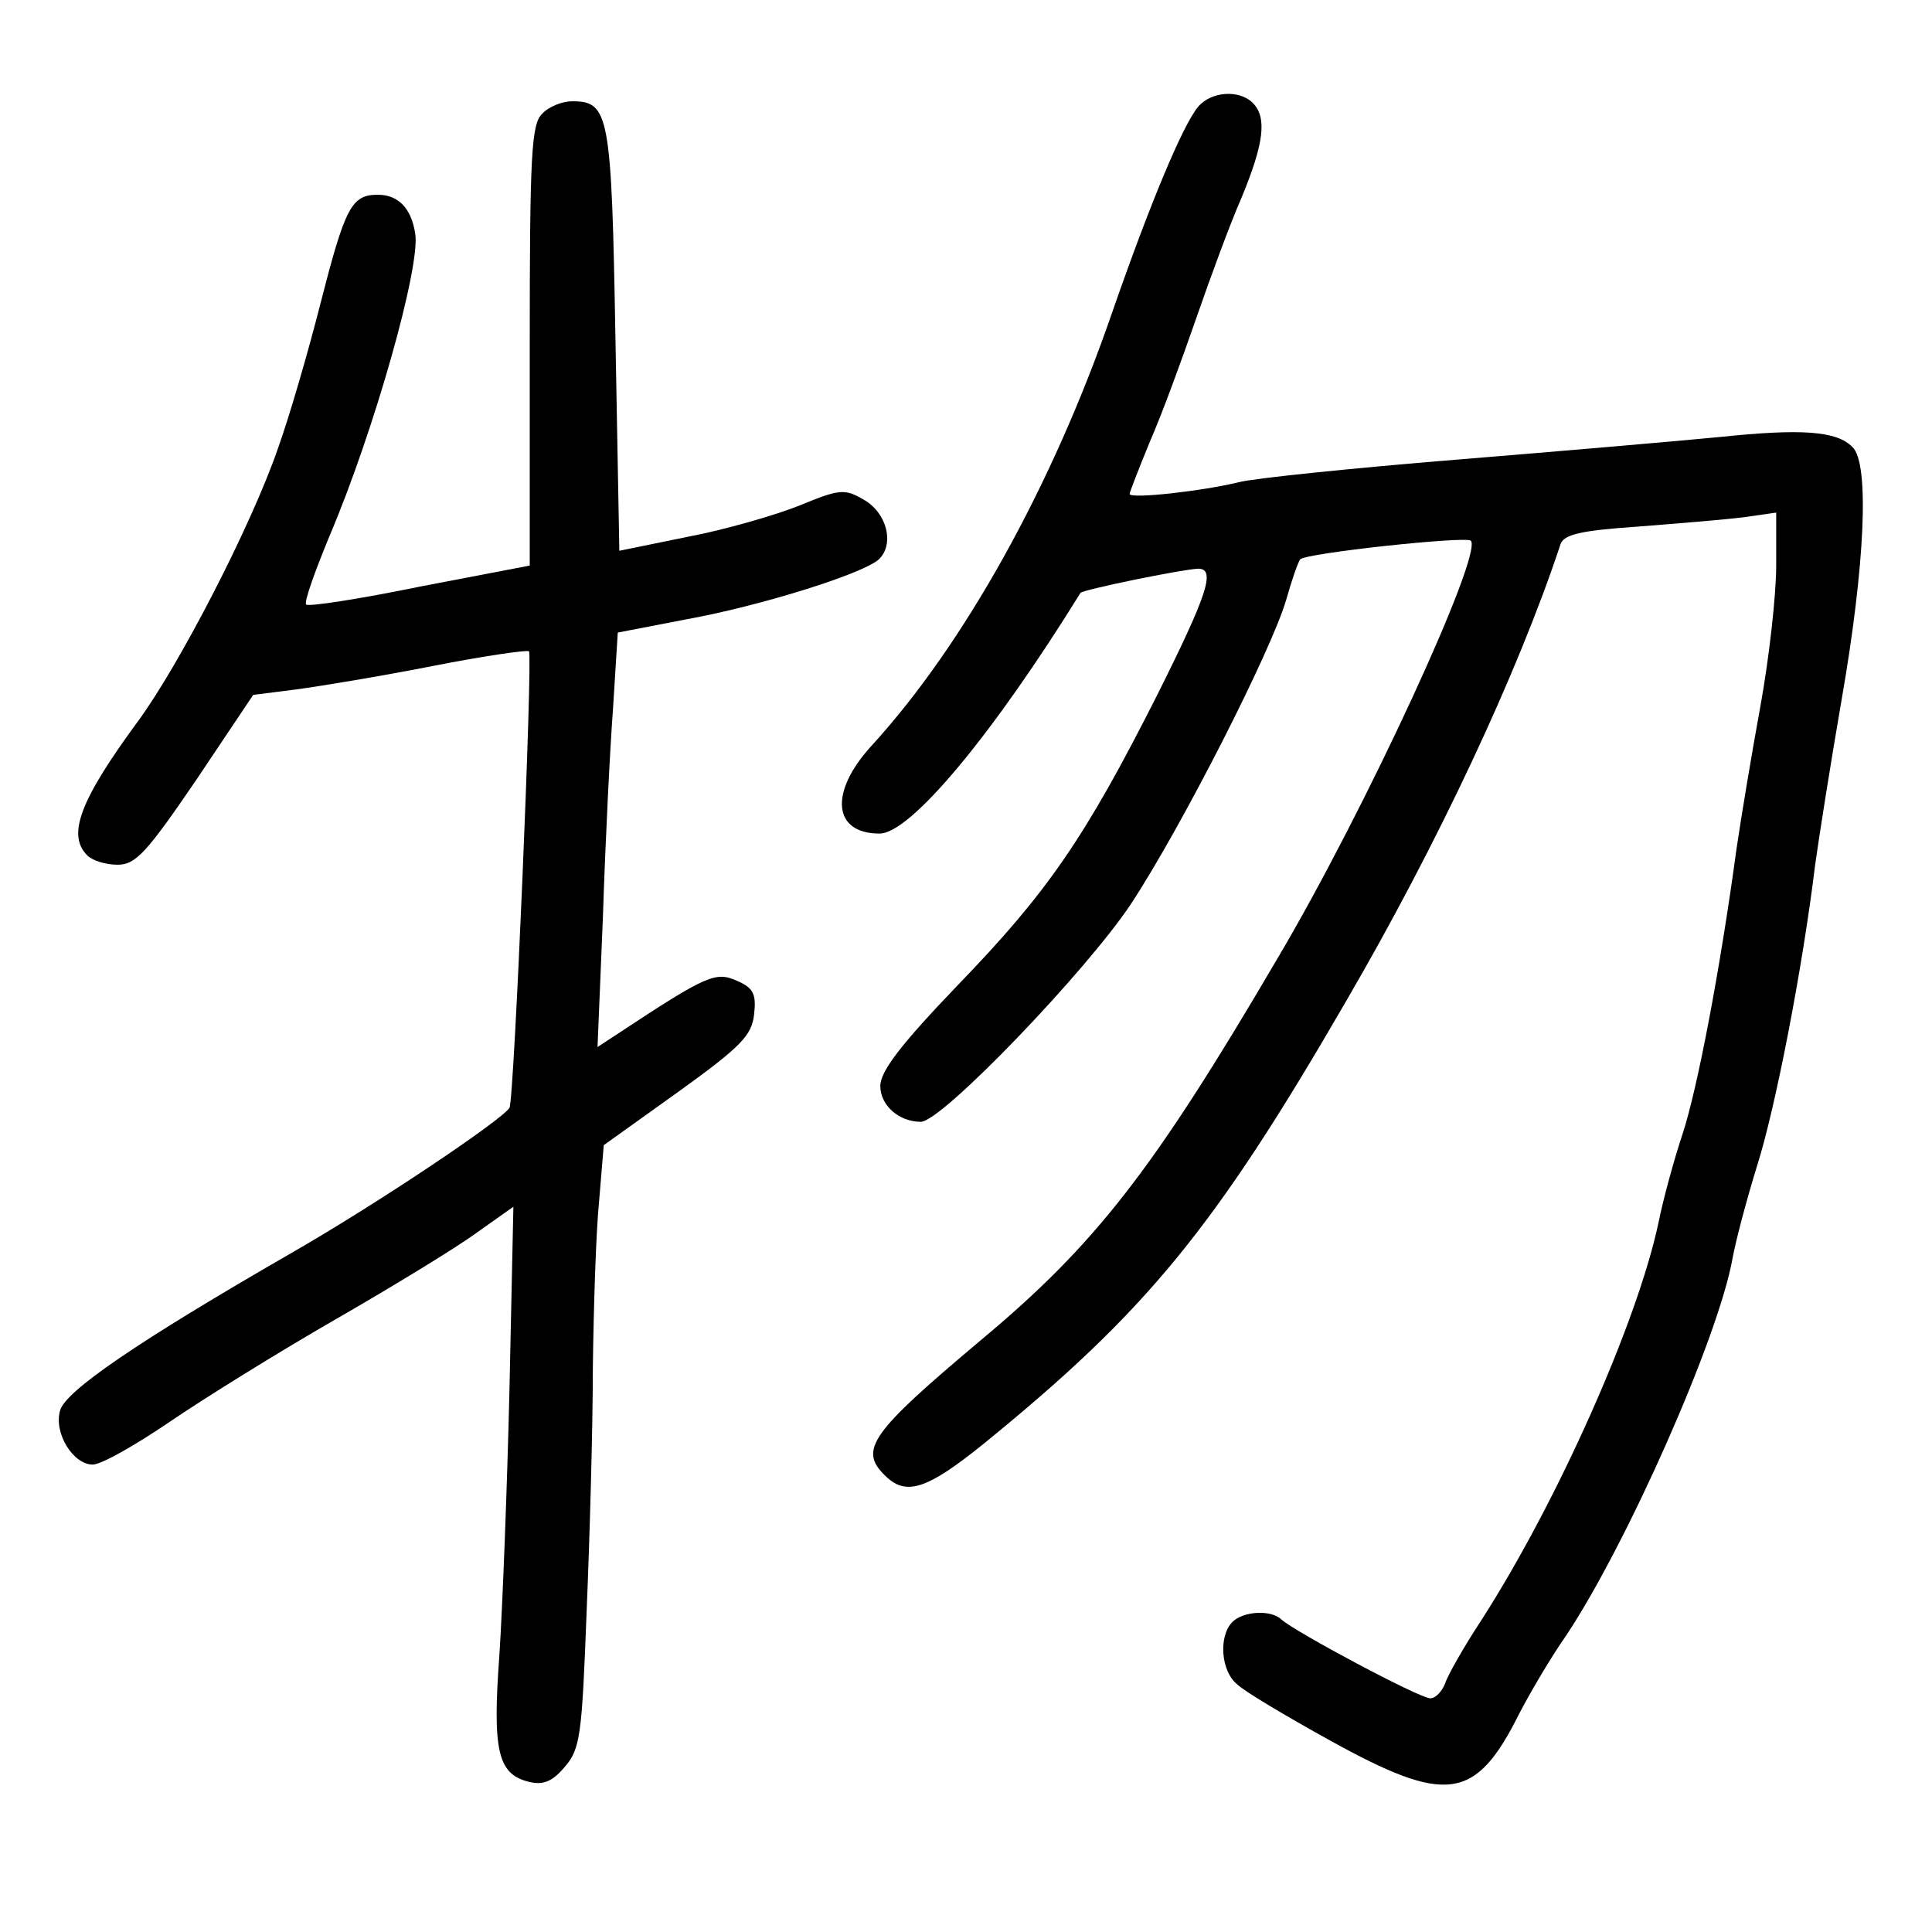 <?xml version="1.0" standalone="no"?>
<!DOCTYPE svg PUBLIC "-//W3C//DTD SVG 20010904//EN"
 "http://www.w3.org/TR/2001/REC-SVG-20010904/DTD/svg10.dtd">
<svg version="1.0" xmlns="http://www.w3.org/2000/svg"
 width="248pt" height="248pt" viewBox="0 0 248 248"
 preserveAspectRatio="xMidYMid meet">
<g transform="translate(0,248) scale(0.1,-0.1)"
fill="#000000" stroke="none">
<path d="M1538 2343 c-20 -24 -62 -125 -110 -263 -77 -224 -191 -428 -309
-557 -55 -60 -50 -113 10 -113 40 0 146 128 258 309 3 4 129 30 151 31 23 0
12 -33 -53 -163 -92 -182 -140 -252 -255 -371 -73 -76 -100 -111 -100 -130 0
-25 24 -46 52 -46 27 0 213 194 270 280 65 99 180 325 199 390 7 25 15 48 18
52 7 8 212 30 219 24 16 -17 -135 -345 -248 -536 -160 -273 -234 -368 -383
-492 -139 -117 -155 -139 -121 -172 27 -27 54 -18 127 41 209 170 296 276 465
568 117 201 220 420 275 586 4 13 26 18 99 23 51 4 112 9 136 12 l42 6 0 -68
c0 -38 -9 -118 -20 -179 -11 -60 -25 -144 -31 -185 -21 -155 -50 -307 -69
-365 -11 -33 -25 -84 -31 -114 -27 -128 -130 -359 -227 -510 -23 -35 -44 -72
-47 -82 -4 -10 -12 -19 -19 -19 -14 0 -173 85 -191 101 -13 13 -49 11 -63 -3
-18 -18 -15 -63 6 -80 9 -9 63 -41 119 -72 150 -83 187 -78 243 34 13 25 39
70 60 100 78 117 196 383 214 485 4 22 18 75 31 117 24 75 59 256 75 388 5 36
20 131 34 212 30 172 36 303 14 324 -20 21 -66 24 -171 13 -51 -5 -202 -18
-337 -29 -135 -11 -261 -24 -280 -29 -44 -11 -140 -22 -140 -15 0 2 12 33 26
67 15 34 41 105 59 157 18 52 44 123 59 157 28 68 33 102 14 121 -17 17 -53
15 -70 -5z"/>
<path d="M696 2334 c-14 -13 -16 -54 -16 -298 l0 -282 -141 -27 c-78 -16 -143
-26 -146 -23 -3 3 11 42 30 88 57 134 117 346 110 388 -5 33 -22 50 -48 50
-34 0 -42 -16 -74 -141 -16 -63 -40 -145 -54 -184 -34 -99 -127 -279 -180
-351 -75 -102 -91 -146 -65 -172 7 -7 24 -12 39 -12 23 0 37 15 101 109 l73
109 55 7 c30 4 109 17 175 30 66 13 122 21 124 19 5 -5 -19 -576 -25 -586 -10
-16 -171 -124 -281 -187 -196 -113 -290 -177 -296 -202 -8 -29 17 -69 42 -69
11 0 55 25 99 55 44 30 139 89 212 131 73 42 155 92 181 111 l48 34 -5 -233
c-3 -128 -9 -282 -13 -343 -9 -122 -2 -152 37 -162 19 -5 31 0 47 19 20 23 22
41 28 199 4 96 8 237 8 314 1 77 4 173 8 213 l6 72 95 68 c82 59 95 73 98 100
3 26 -1 34 -22 43 -27 12 -38 8 -150 -66 l-29 -19 7 169 c3 94 9 214 13 267
l6 96 88 17 c94 17 222 57 246 76 22 19 12 61 -19 78 -24 14 -31 13 -82 -8
-30 -12 -95 -31 -143 -40 l-88 -18 -5 272 c-5 290 -8 305 -56 305 -12 0 -30
-7 -38 -16z"/>
</g>
</svg>
